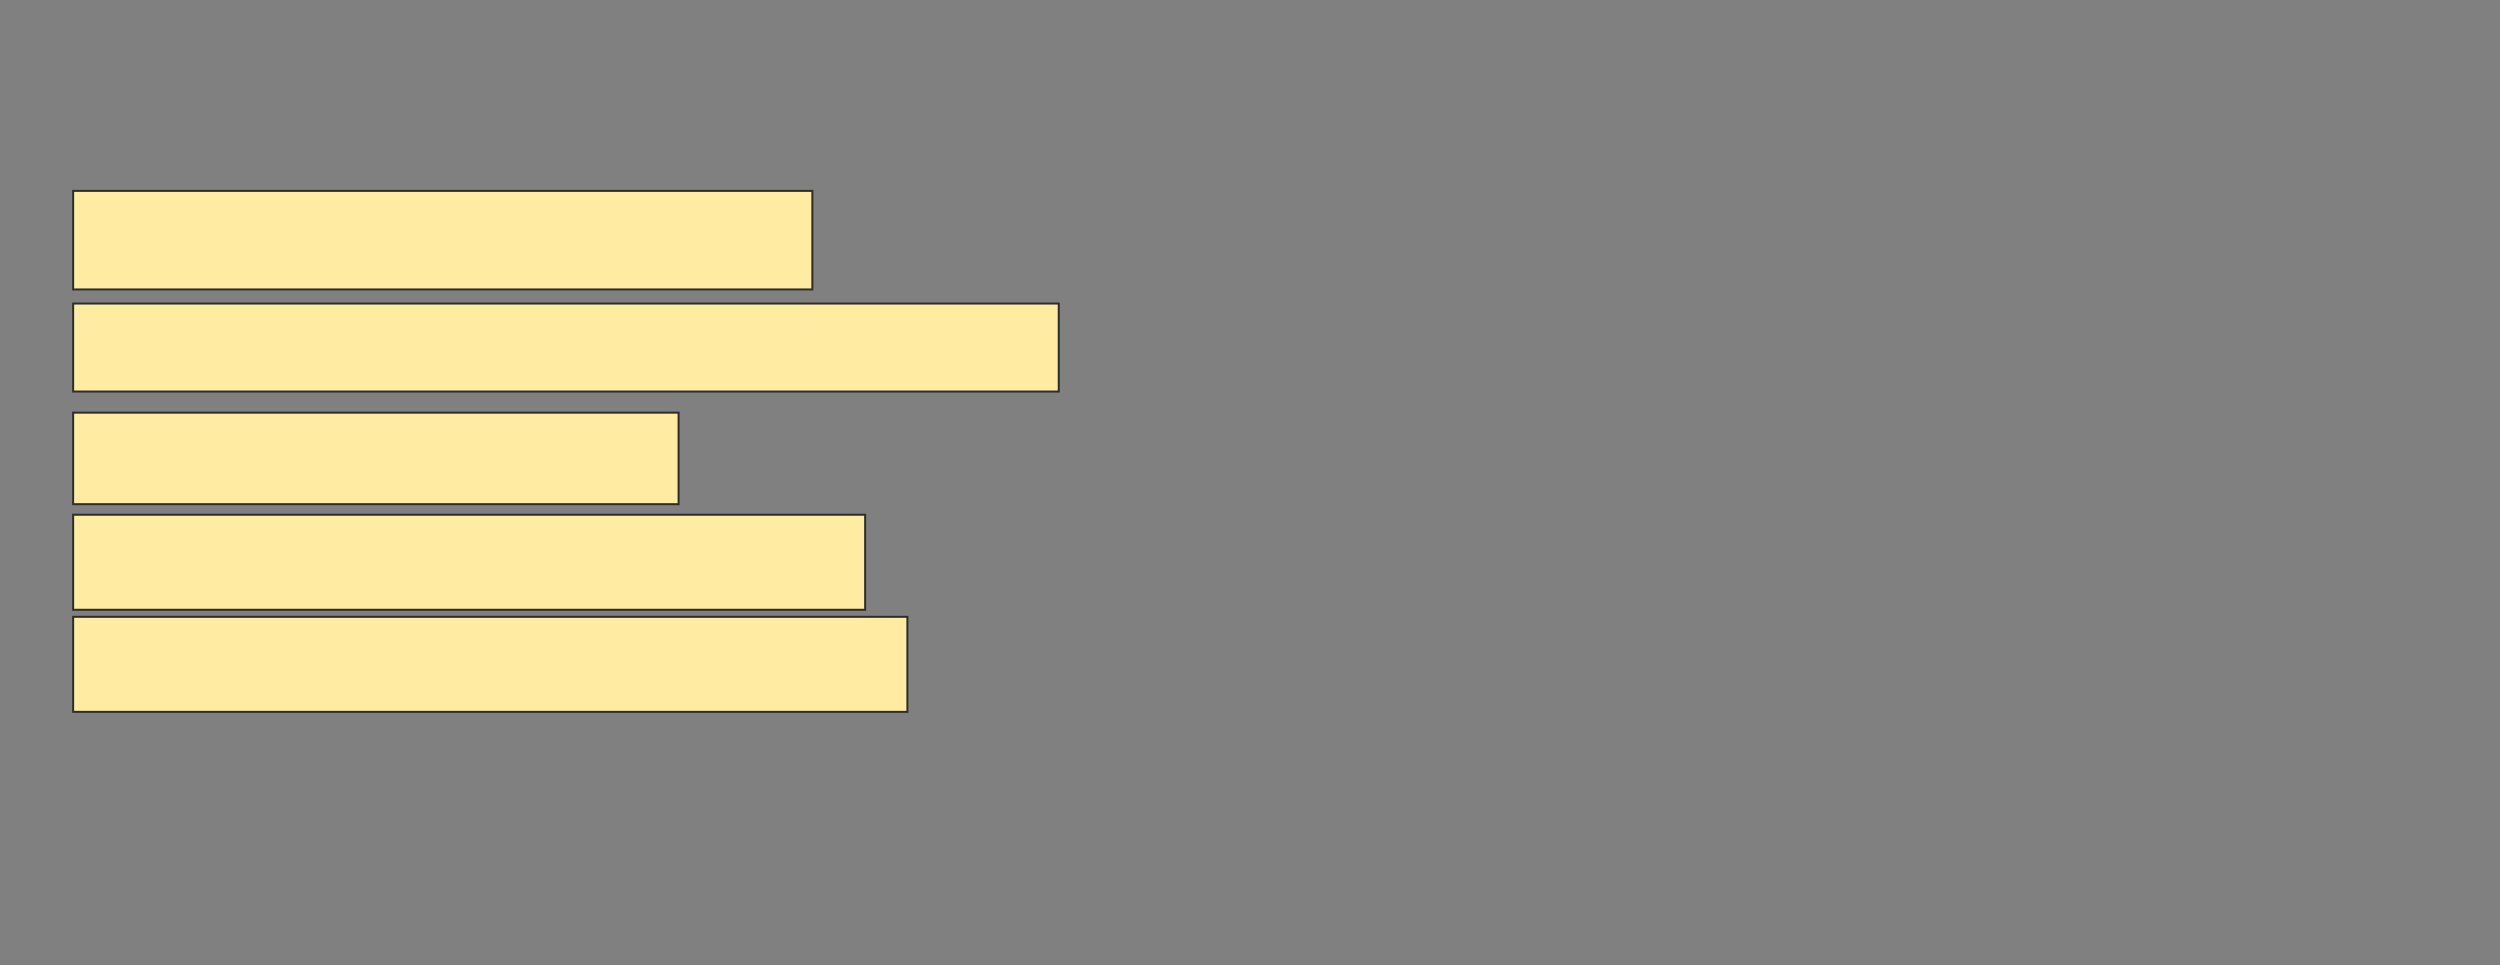 <svg xmlns="http://www.w3.org/2000/svg" width="1246" height="481">
 <rect width="100%" height="100%" fill="#808080" stroke="none"/>
 <!-- Created with Image Occlusion Enhanced -->
 <g>
  <title>Labels</title>
 </g>
 <g>
  <title>Masks</title>
  <g id="17f723db020548dfa54d0aa47bd58c53-oa-1">
   <rect height="49.123" width="368.421" y="95.14" x="36.456" stroke="#2D2D2D" fill="#FFEBA2"/>
   <rect height="43.86" width="491.228" y="151.281" x="36.456" stroke-linecap="null" stroke-linejoin="null" stroke-dasharray="null" stroke="#2D2D2D" fill="#FFEBA2"/>
   <rect height="45.614" width="301.754" y="205.667" x="36.456" stroke-linecap="null" stroke-linejoin="null" stroke-dasharray="null" stroke="#2D2D2D" fill="#FFEBA2"/>
   <rect height="47.368" width="394.737" y="256.544" x="36.456" stroke-linecap="null" stroke-linejoin="null" stroke-dasharray="null" stroke="#2D2D2D" fill="#FFEBA2"/>
   <rect height="47.368" width="415.789" y="307.421" x="36.456" stroke-linecap="null" stroke-linejoin="null" stroke-dasharray="null" stroke="#2D2D2D" fill="#FFEBA2"/>
  </g>
 </g>
</svg>